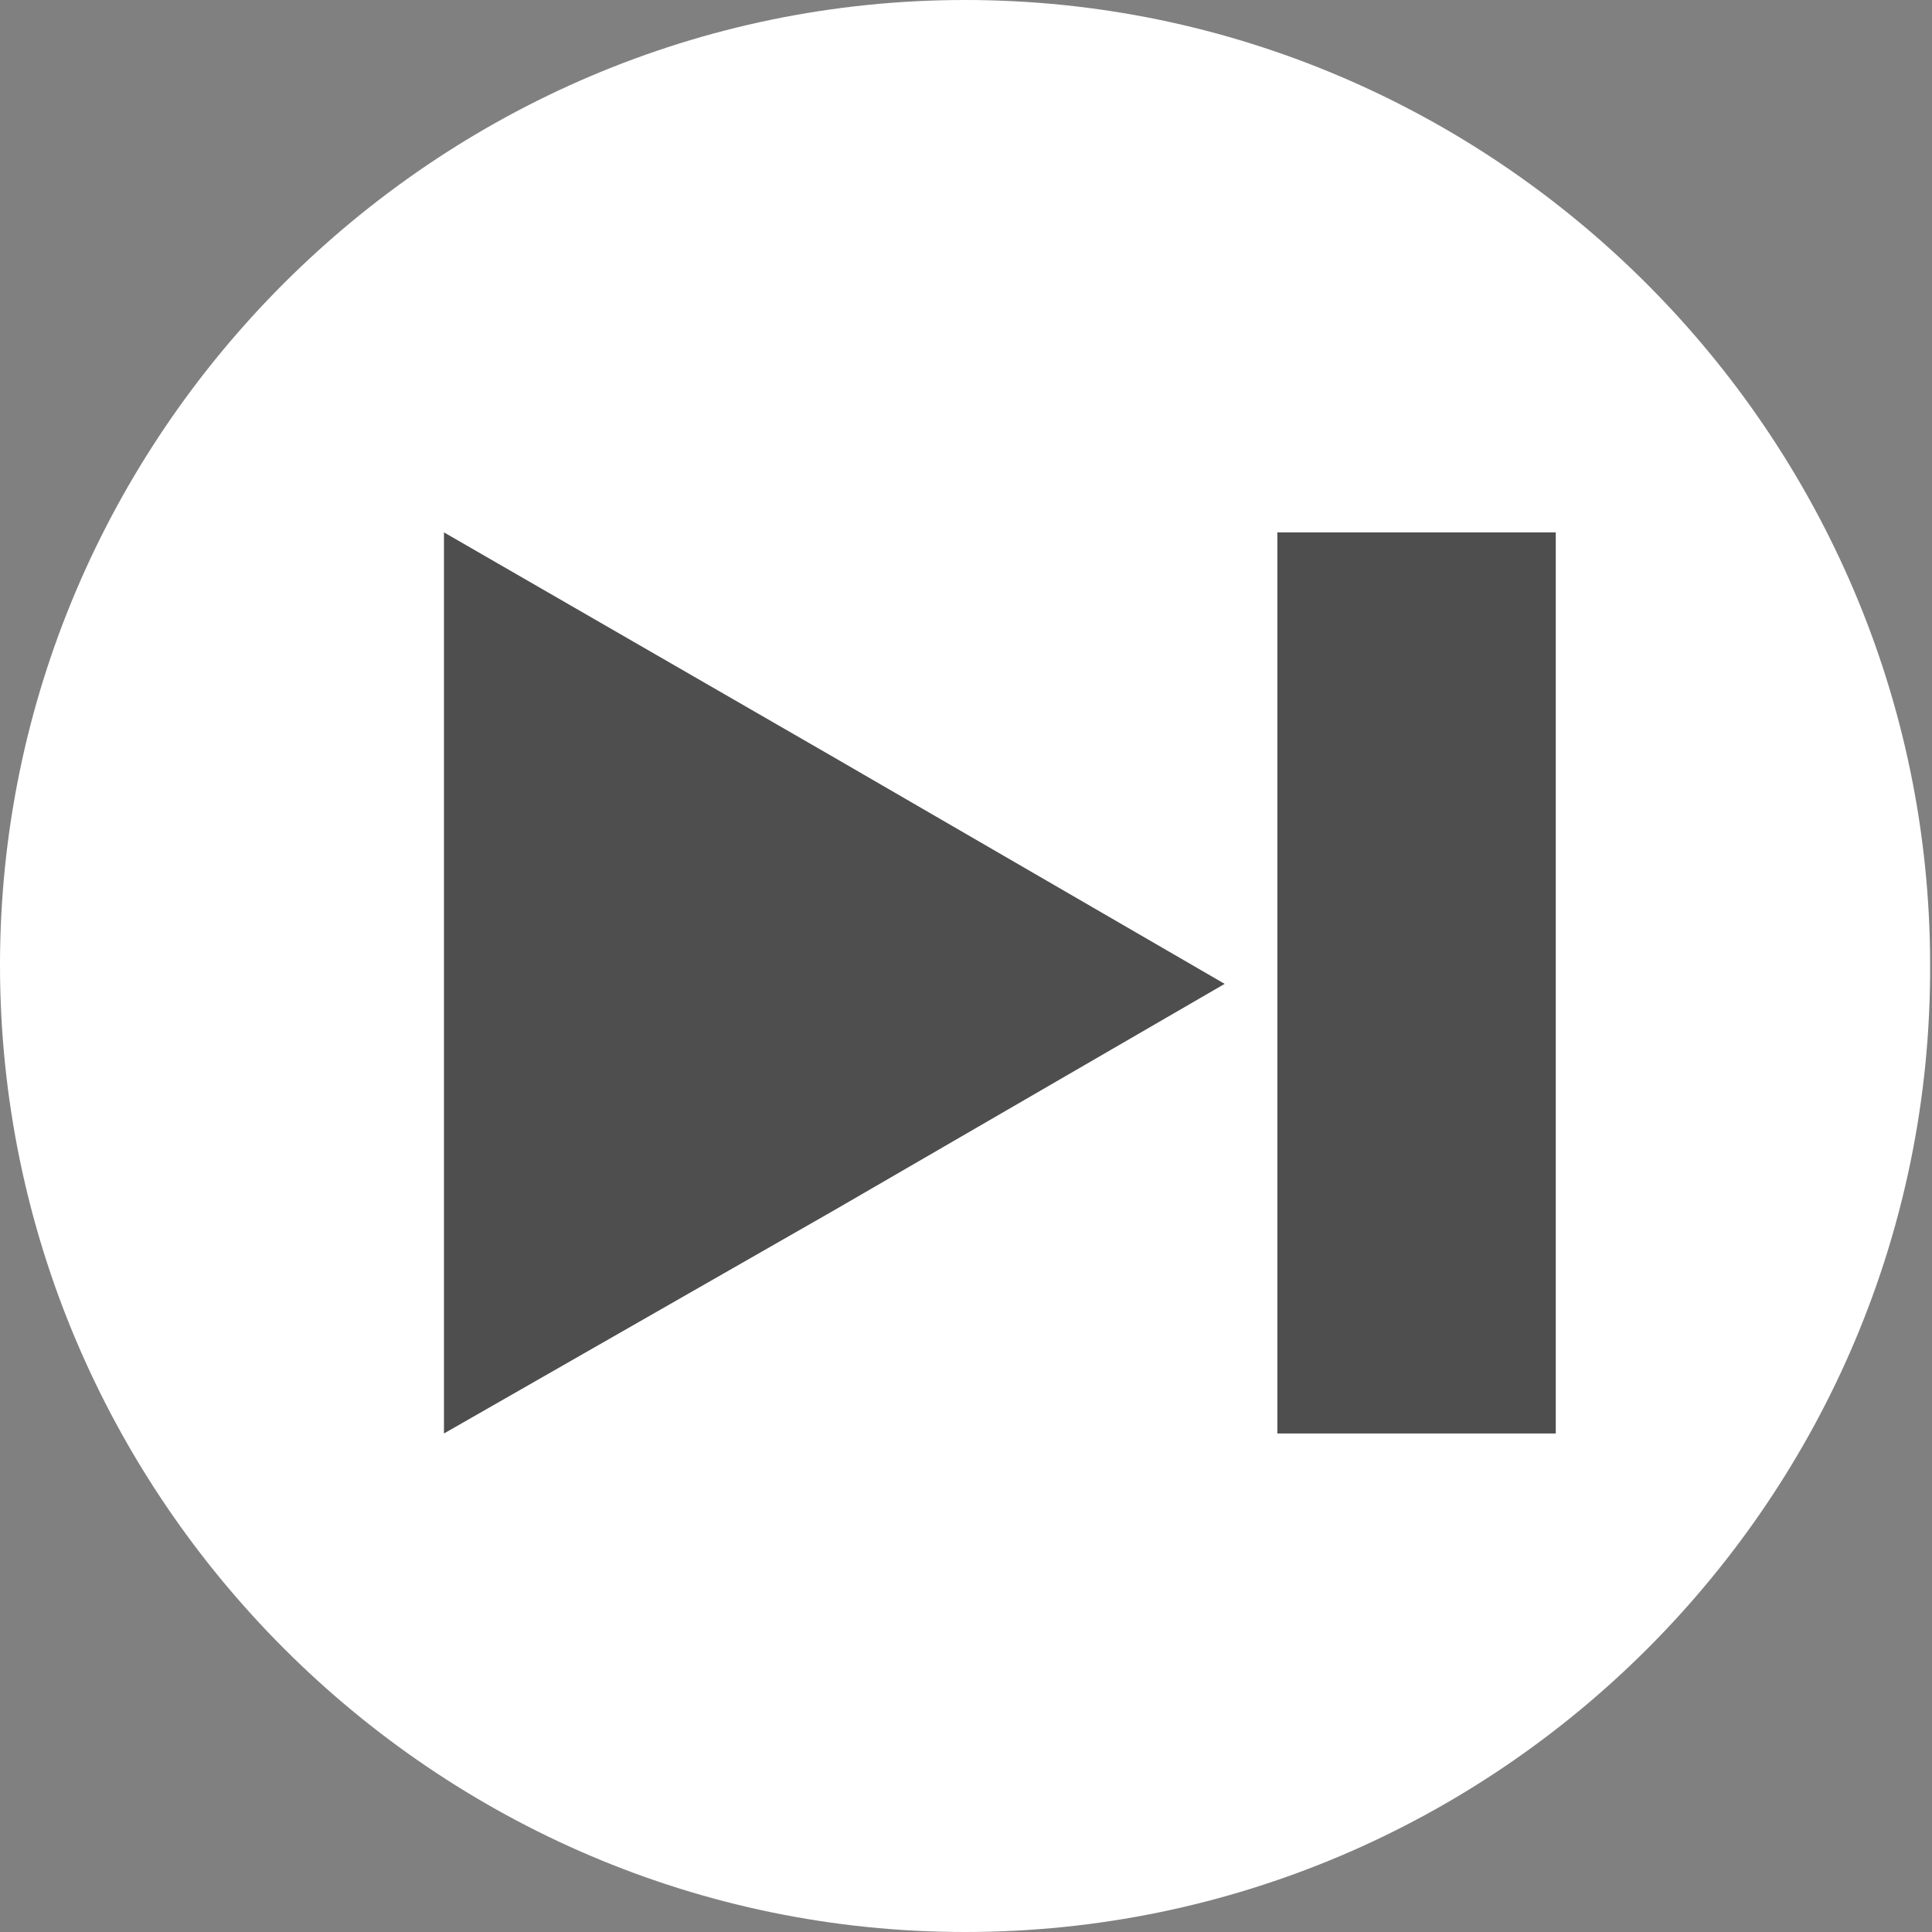 <?xml version="1.0" encoding="utf-8"?>
<!-- Generator: Adobe Illustrator 19.2.1, SVG Export Plug-In . SVG Version: 6.00 Build 0)  -->
<svg version="1.1" id="Layer_1" xmlns="http://www.w3.org/2000/svg" xmlns:xlink="http://www.w3.org/1999/xlink" x="0px" y="0px"
	 viewBox="0 0 102.7 102.7" style="enable-background:new 0 0 102.7 102.7;" xml:space="preserve">
<rect x="0" y="0" width="102.7" height="102.7" fill="#808080" stroke="none"/>
<style type="text/css">
	.st0{fill:#FFFFFF;}
	.st1{fill:#4E4E4E;}
</style>
<g>
	<g>
		<path class="st0" d="M51.3,102.7C23.1,102.7,0,79.6,0,51.3C0,23.1,23.1,0,51.3,0s51.3,23.1,51.3,51.3
			C102.7,79.6,79.6,102.7,51.3,102.7z"/>
	</g>
	<g>
		<g>
			<g>
				<polygon class="st1" points="23.6,52.3 23.6,28.3 44.4,40.3 65.1,52.3 44.4,64.3 23.6,76.2 				"/>
			</g>
		</g>
		<g>
			<g>
				<rect x="67.9" y="28.3" class="st1" width="14.8" height="47.9"/>
			</g>
		</g>
	</g>
</g>
</svg>

